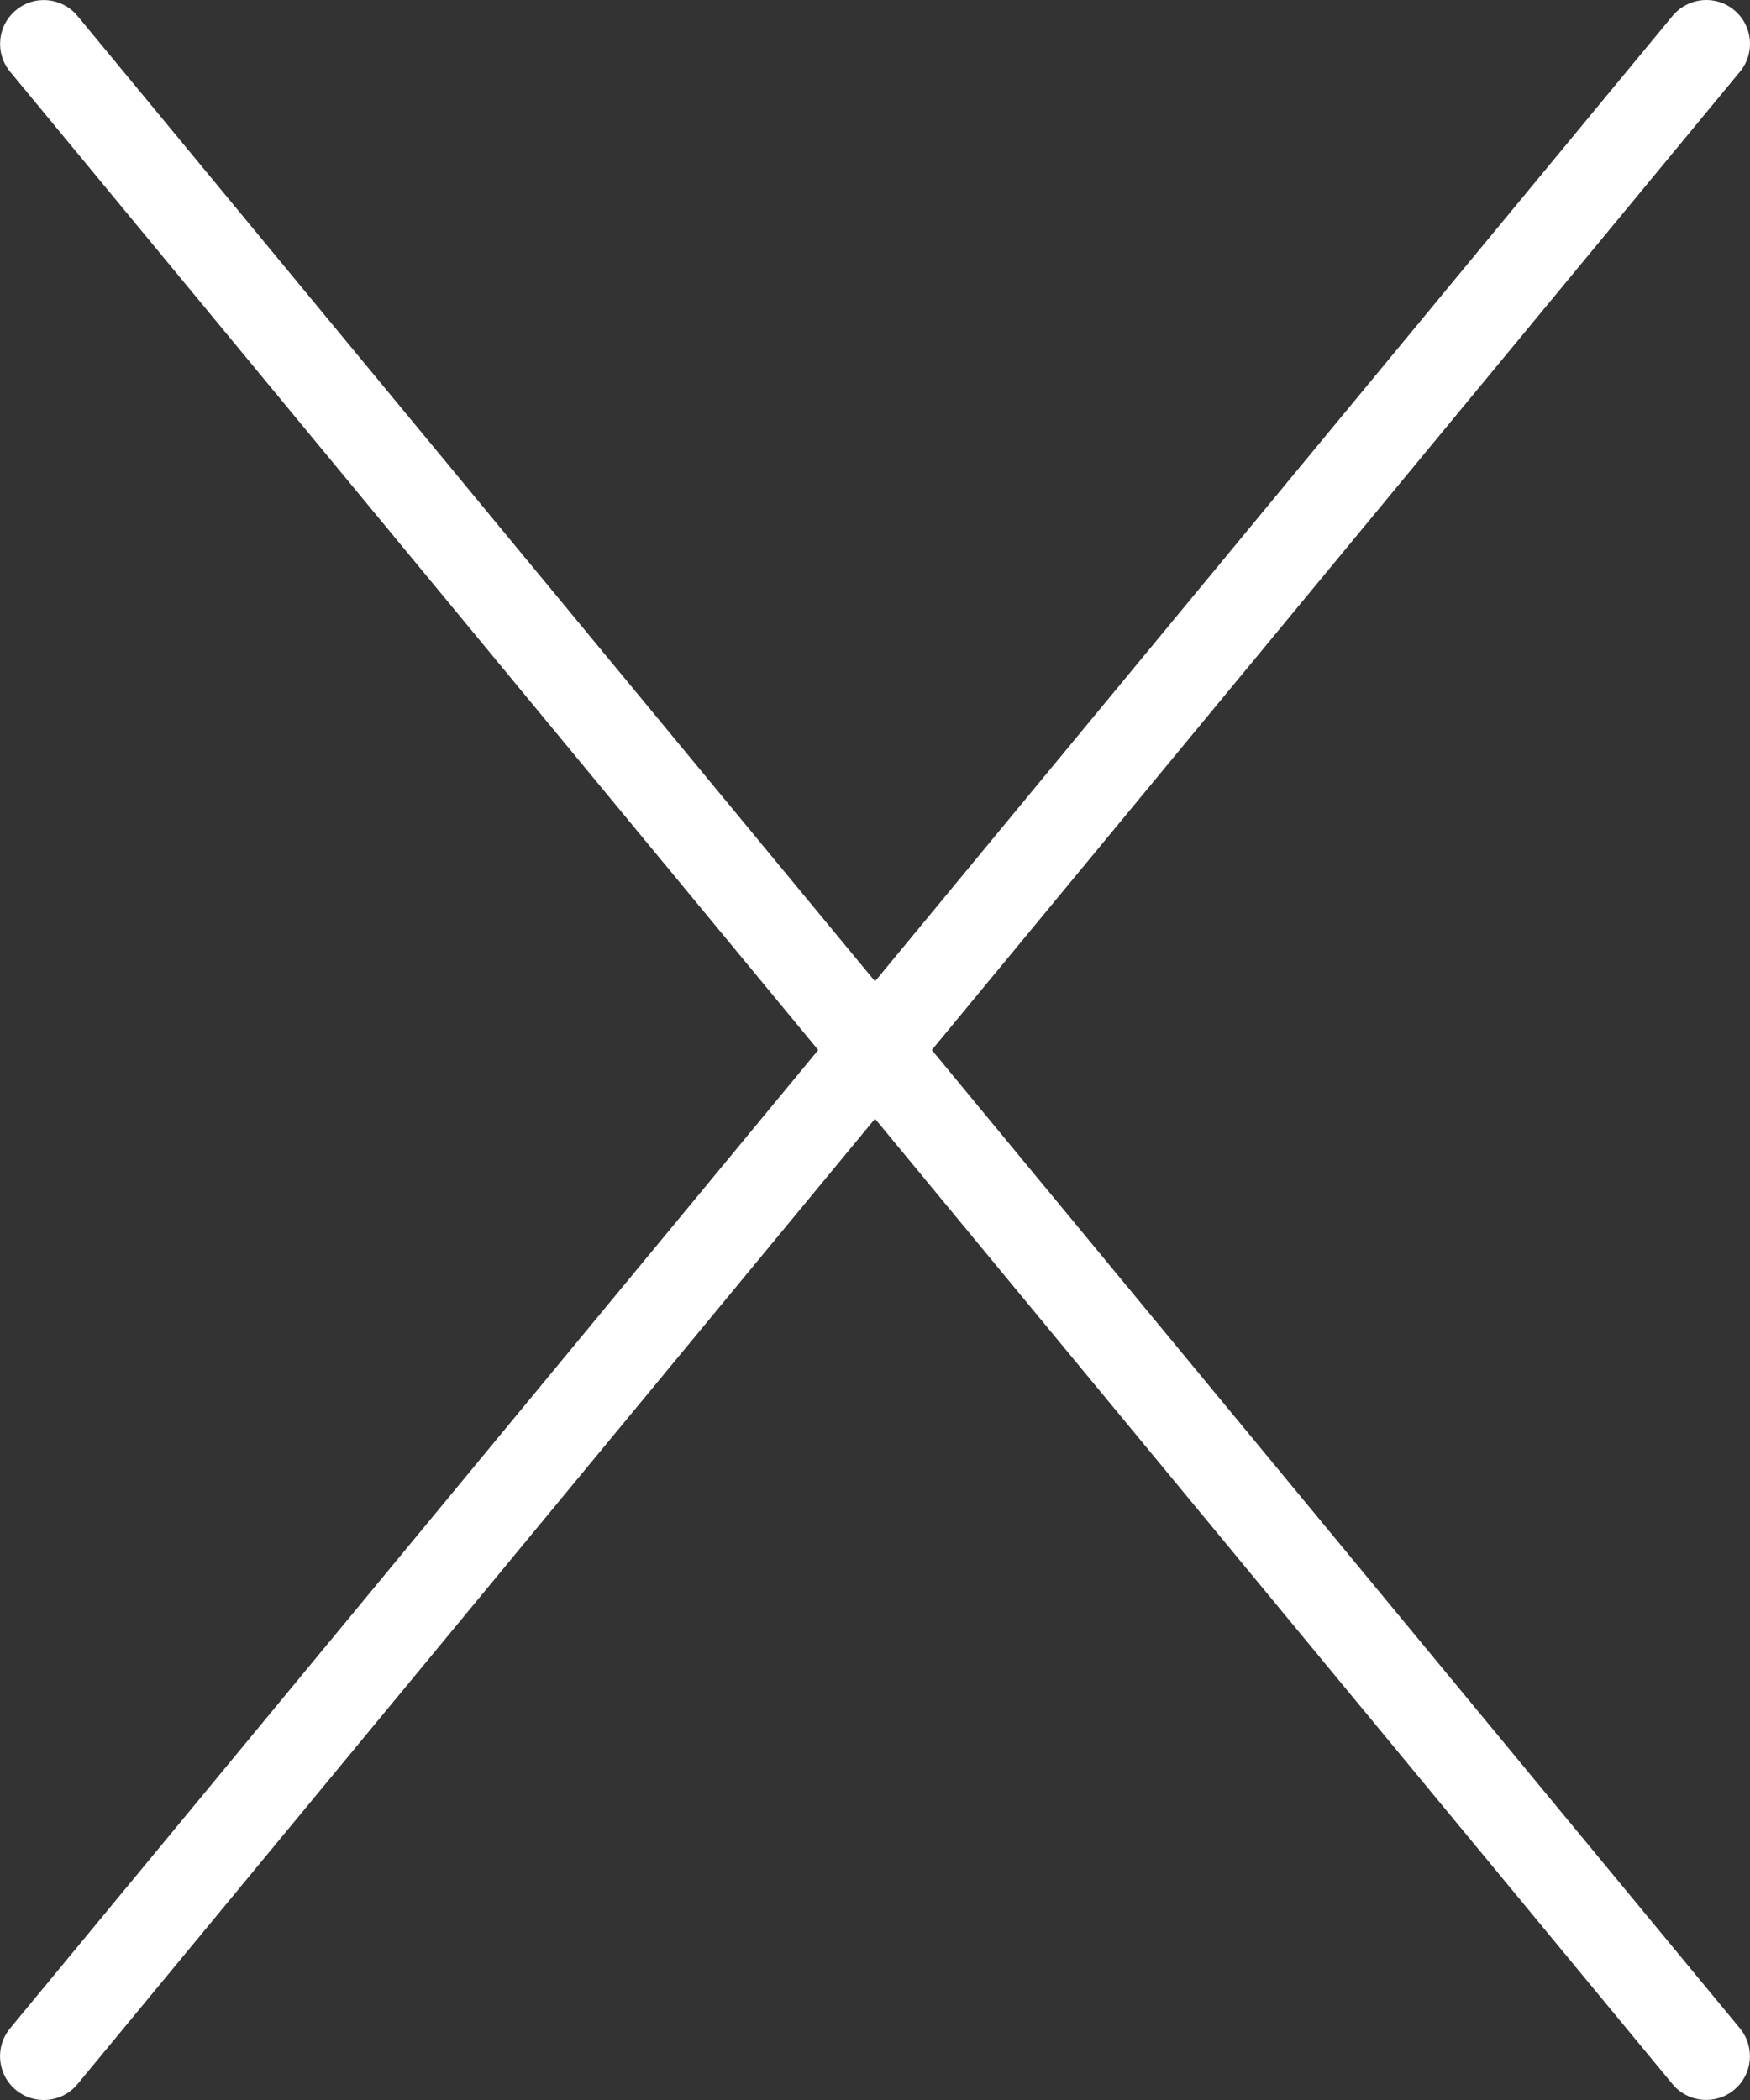 <?xml version="1.0" encoding="UTF-8"?>
<svg id="Layer_1" data-name="Layer 1" xmlns="http://www.w3.org/2000/svg" viewBox="0 0 426.69 512.03">
  <rect x="0" y="0" width="426.69" height="512.03" fill="#333333" stroke="none"/>
  <defs>
    <style>
      .cls-1 {
        fill: #fff;
      }
    </style>
  </defs>
  <path class="cls-1" d="M227.19,256.02L424.25,17.47c3.75-4.54,3.11-11.26-1.43-15.02-4.5-3.75-11.22-3.14-15.02,1.43l-194.45,235.39L18.91,3.9C15.12-.68,8.4-1.28,3.9,2.47-.65,6.23-1.29,12.95,2.47,17.49l197.03,238.53L2.45,494.57c-3.75,4.54-3.11,11.26,1.43,15.02,4.52,3.73,11.24,3.14,15.02-1.43l194.45-235.39,194.43,235.37c3.78,4.57,10.52,5.16,15.02,1.43,4.54-3.75,5.18-10.47,1.43-15.02l-197.03-238.53Z"/>
</svg>